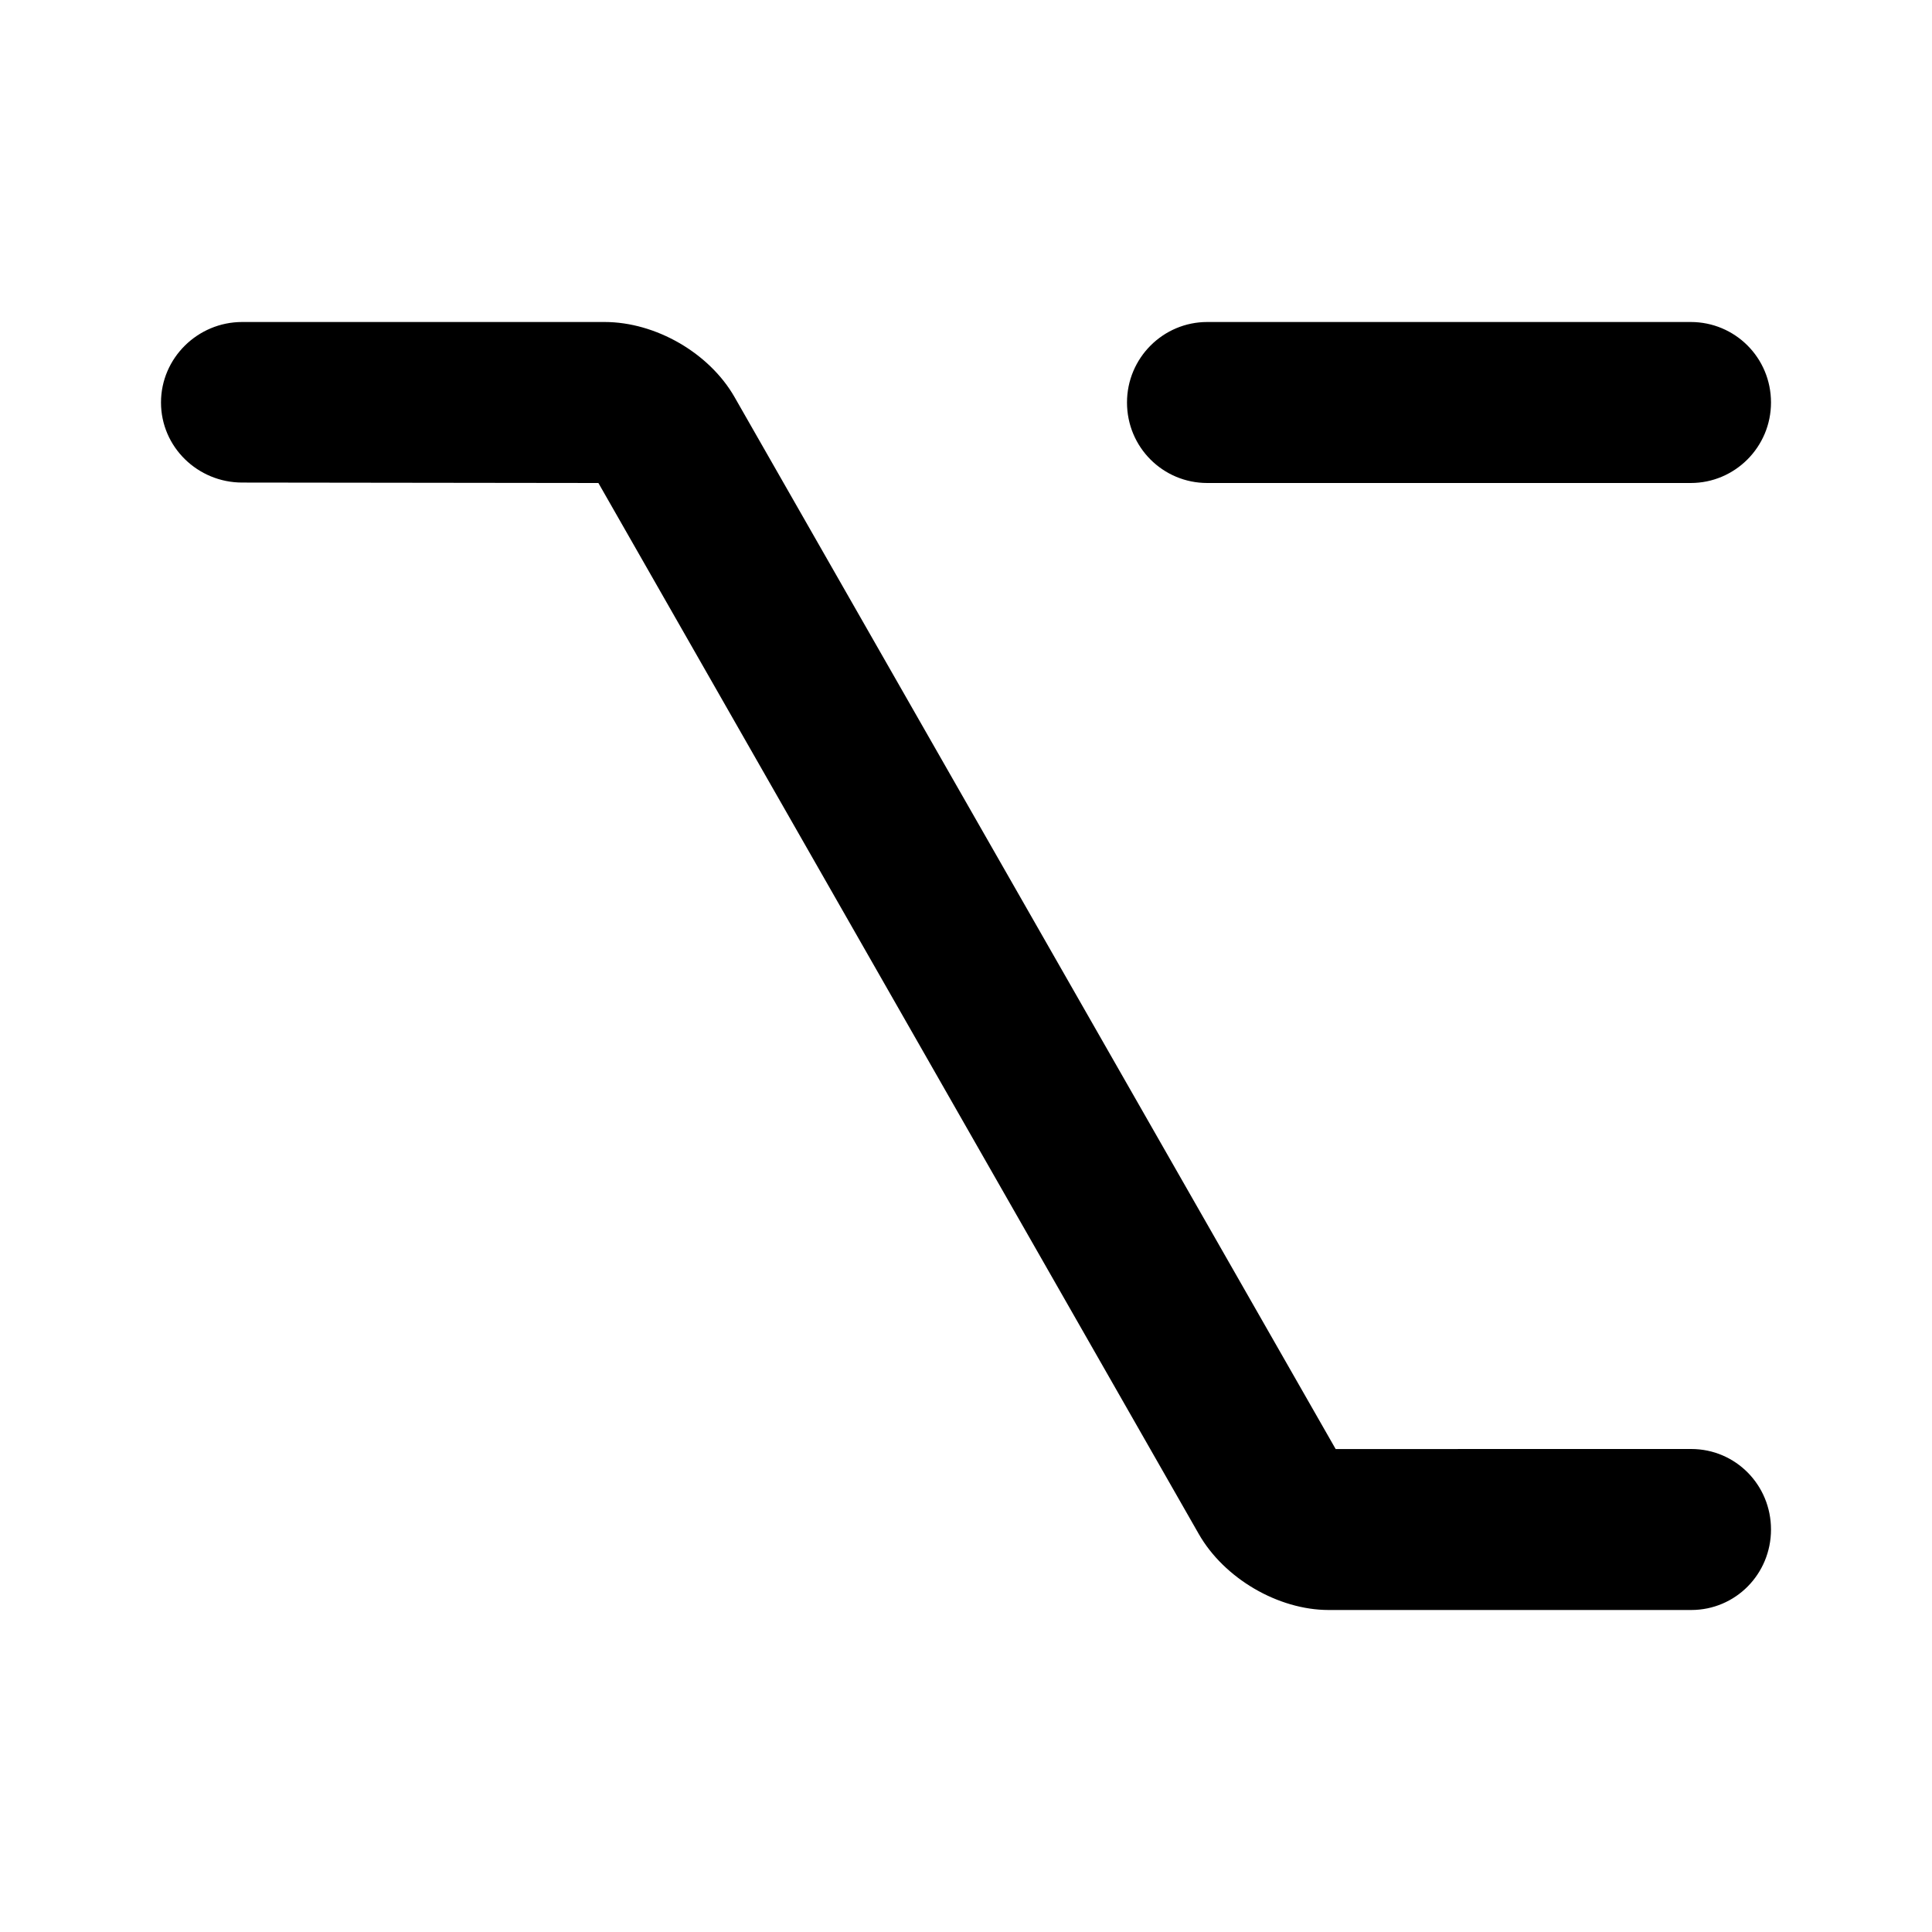 <?xml version="1.0" encoding="UTF-8"?>
<svg width="48px" height="48px" viewBox="0 0 48 48" version="1.1" xmlns="http://www.w3.org/2000/svg" xmlns:xlink="http://www.w3.org/1999/xlink">
    <!-- Generator: Sketch 43.2 (39069) - http://www.bohemiancoding.com/sketch -->
    <title>theicons.co/svg/keyboard-02</title>
    <desc>Created with Sketch.</desc>
    <defs></defs>
    <g id="The-Icons" stroke="none" stroke-width="1" fill="none" fill-rule="evenodd">
        <path d="M14.867,12 L6.017,11.989 C4.912,11.989 4,11.105 4,10 C4,8.895 4.912,8 6.017,8 L15.021,8 C16.289,8 17.623,8.769 18.25,9.866 L33.184,36.001 L42.017,36 C43.121,36 44,36.895 44,38 C44,39.105 43.121,40 42.017,40 L33.012,40 C31.752,40 30.413,39.213 29.784,38.113 L14.867,12 Z M28,10 C28,8.895 28.895,8 29.994,8 L42.006,8 C43.107,8 44,8.888 44,10 C44,11.105 43.105,12 42.006,12 L29.994,12 C28.893,12 28,11.112 28,10 Z" id="Combined-Shape" fill="#000000" fill-rule="nonzero"></path>
    </g>
</svg>